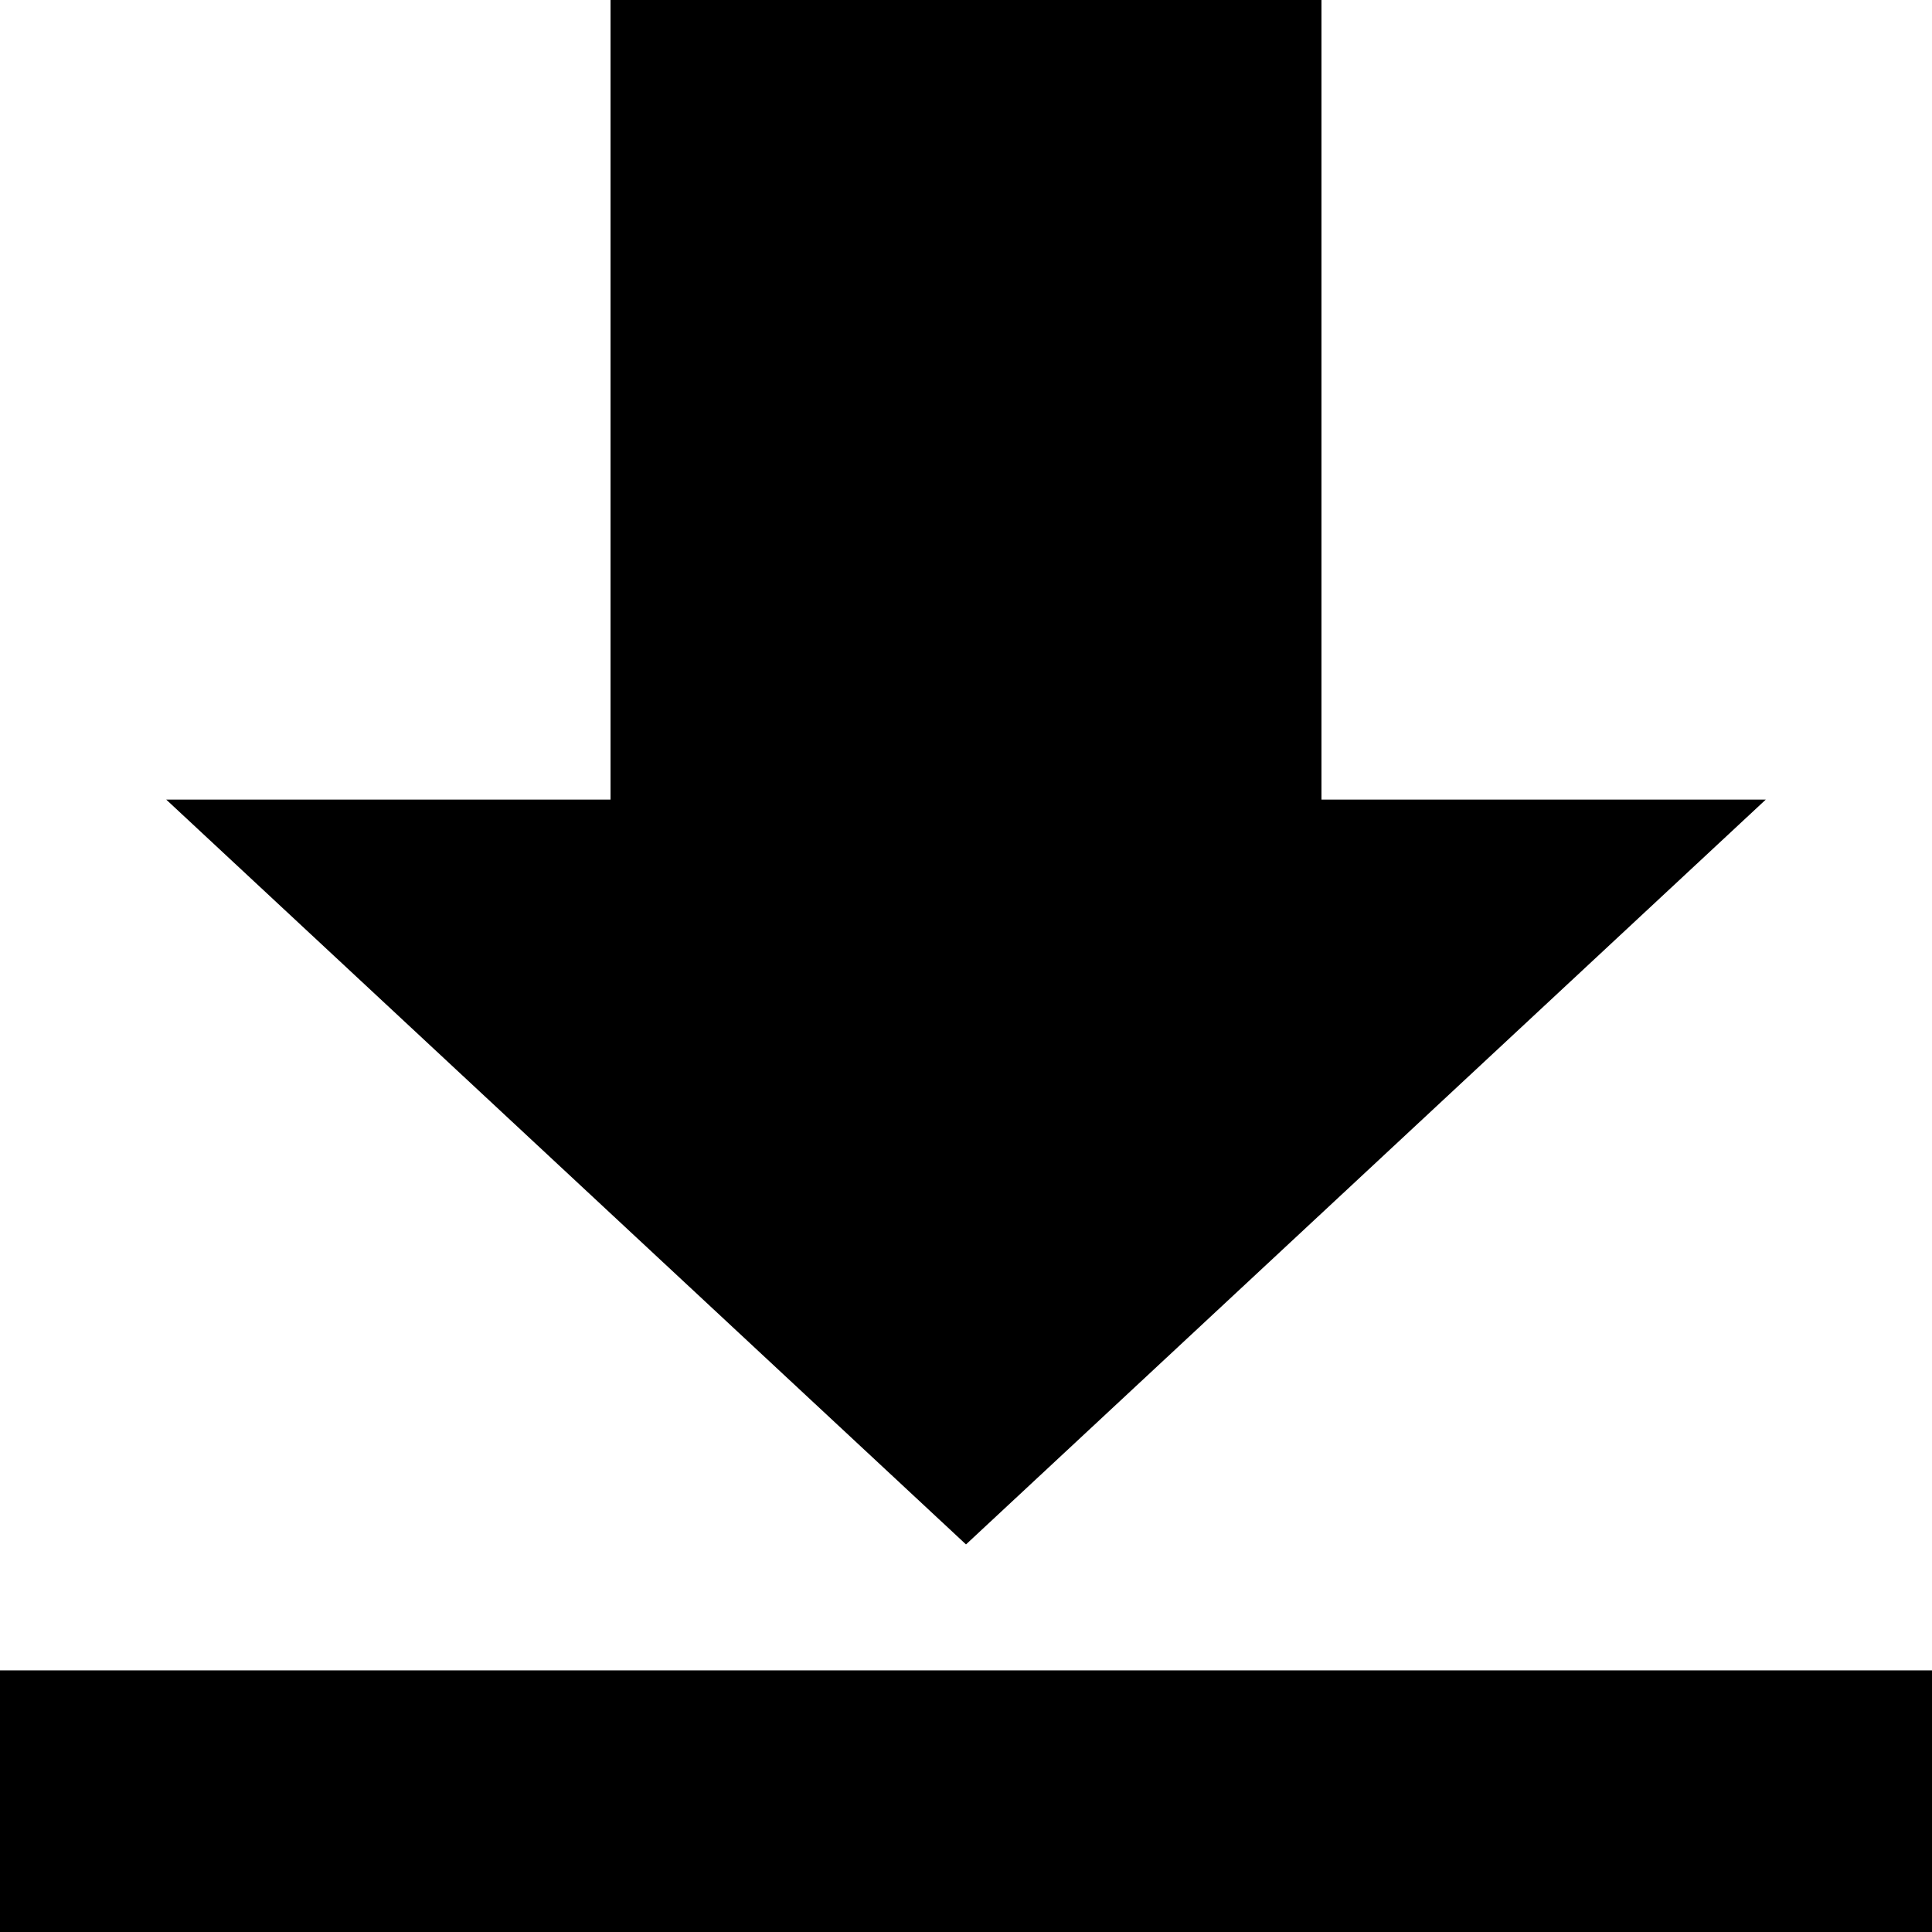 <svg xmlns="http://www.w3.org/2000/svg" data-du="" data-tags="remove-circle, cancel, close, remove, delete" viewBox="0 0 1200 1200"><path d="M0 1037.515h1200V1200H0zM820.785 0h-441.57v496.632H103.233L600 959.265l496.767-462.633H820.785z"/></svg>